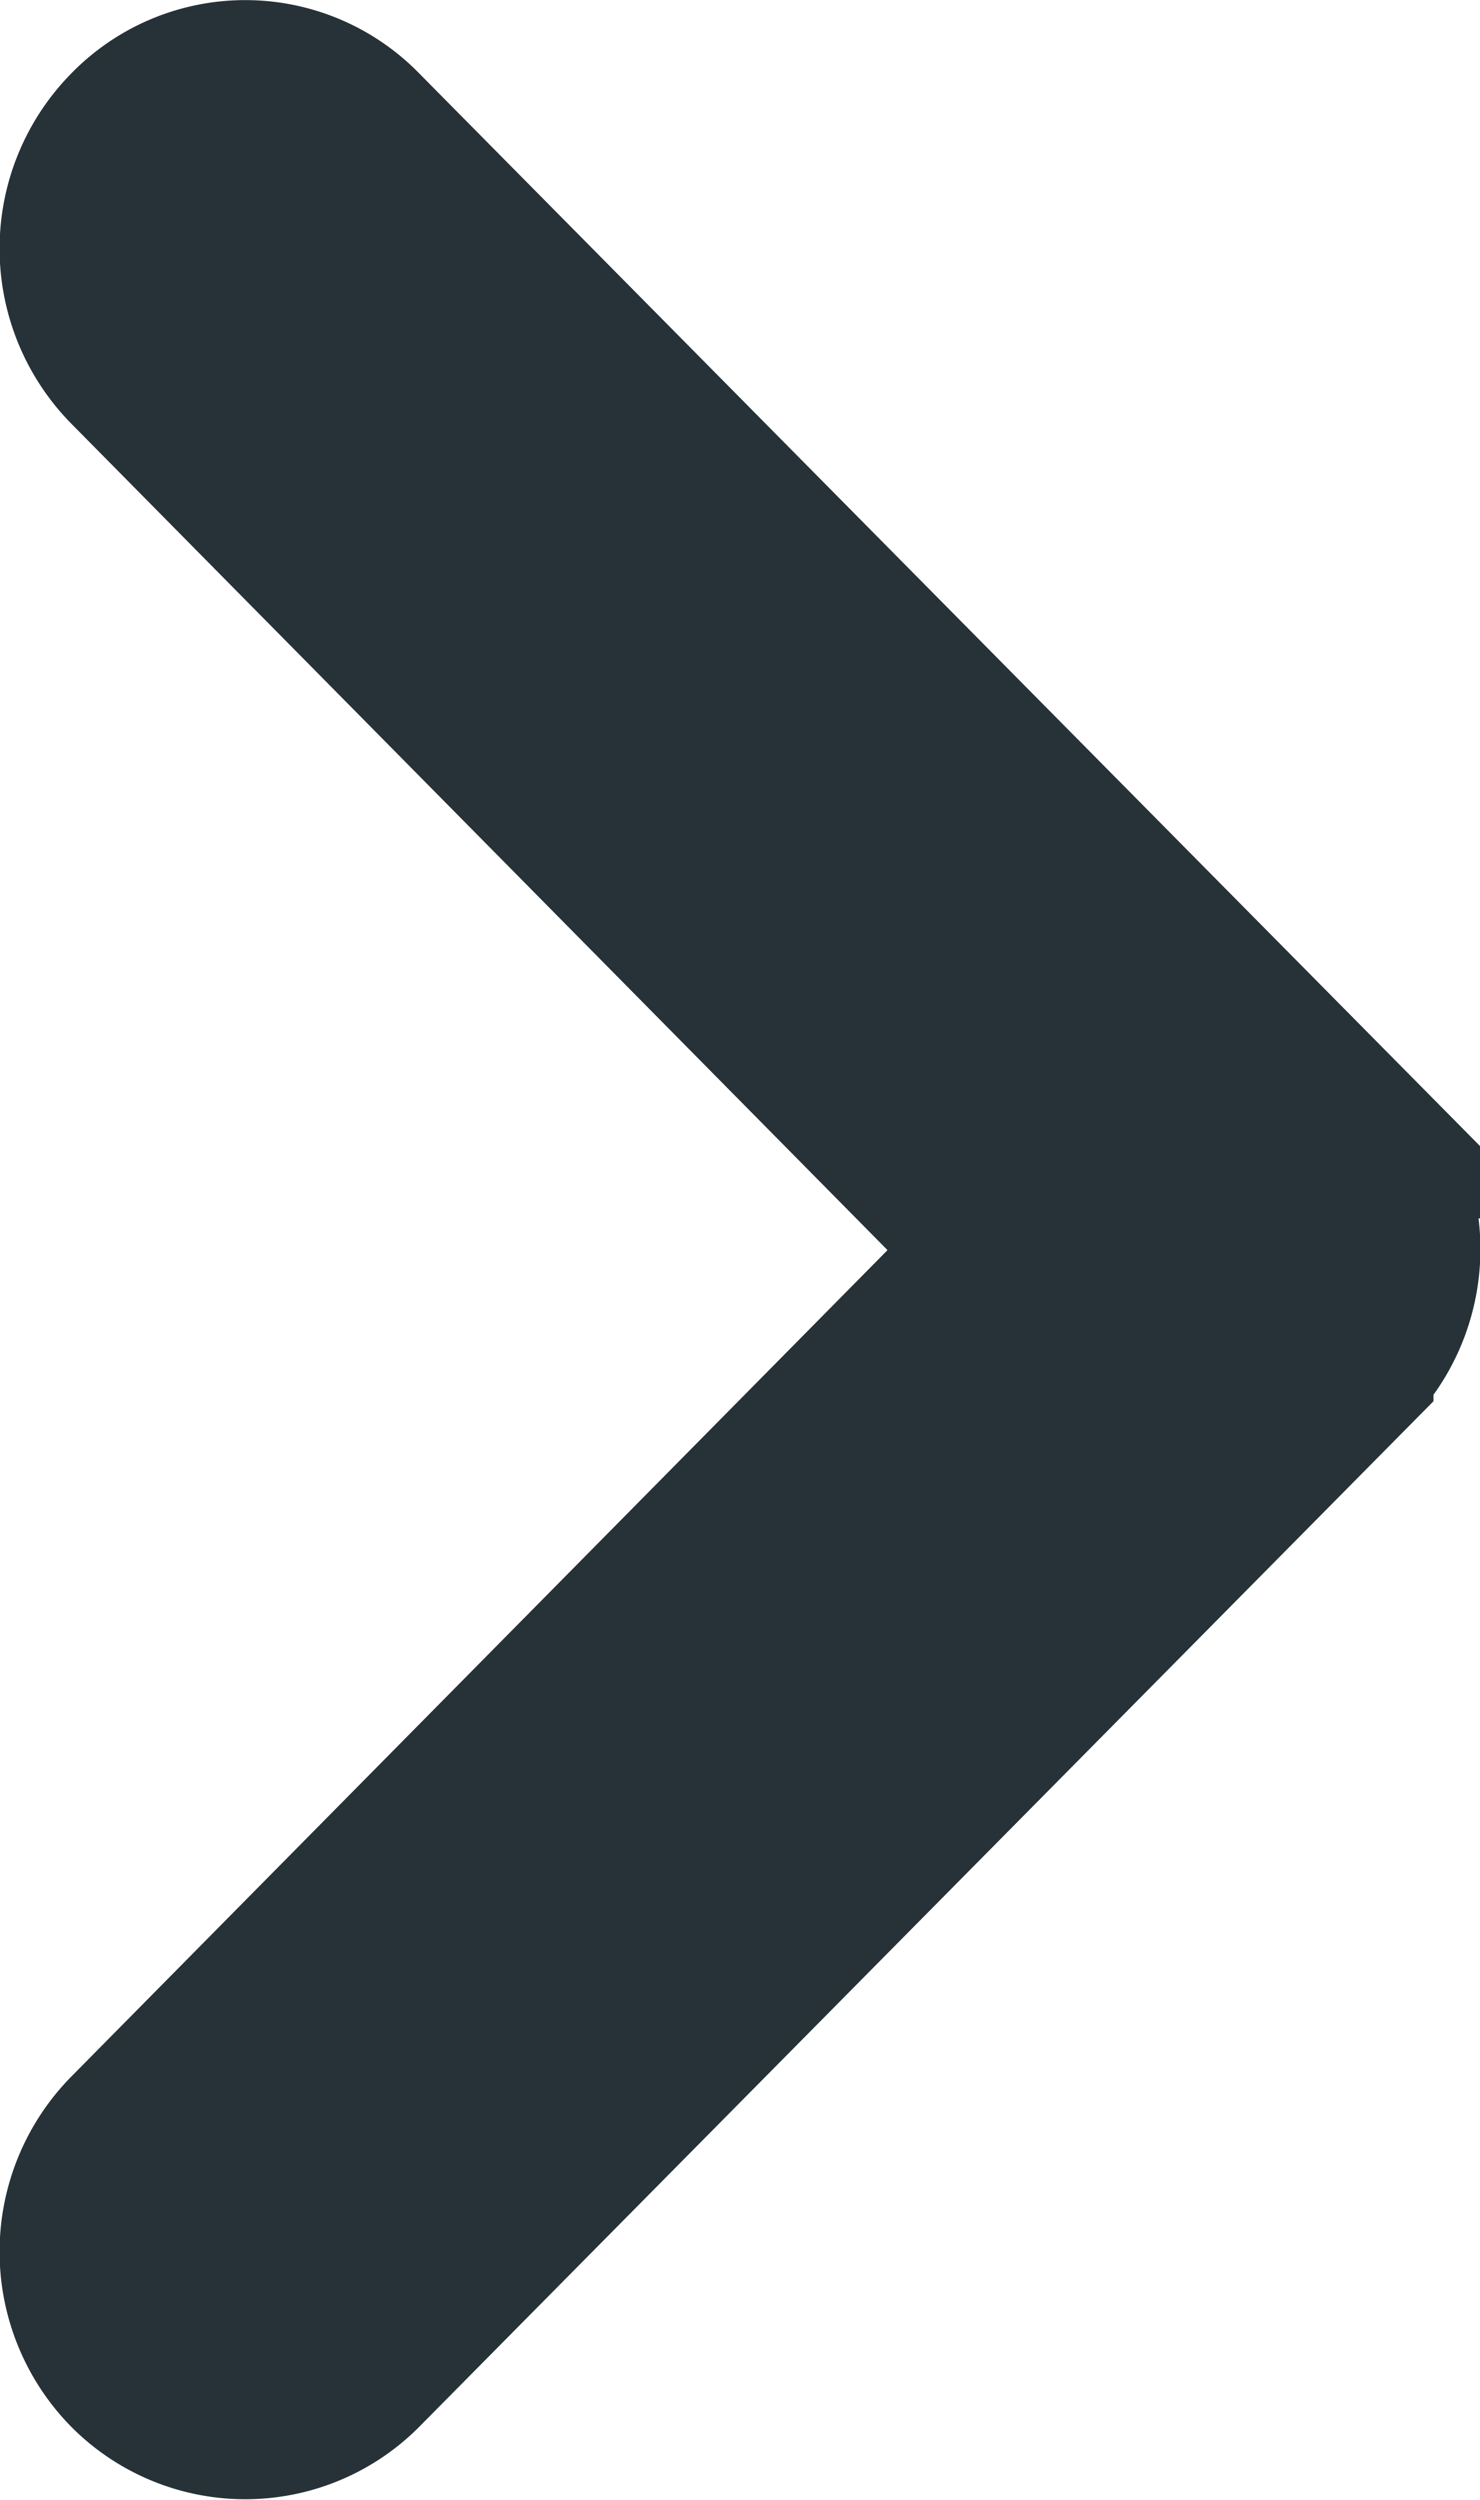 <svg xmlns="http://www.w3.org/2000/svg" viewBox="0 0 7 11.82"><defs><style>.cls-1{fill:#263238;stroke:#263238;stroke-miterlimit:10;stroke-width:.8px}</style></defs><title>アセット 34</title><g id="レイヤー_2" data-name="レイヤー 2"><path class="cls-1" d="M6.38 6.46L1.7 11.19a.76.76 0 0 1-1.08 0 .78.78 0 0 1 0-1.09l4.14-4.19L.62 1.72a.78.78 0 0 1 0-1.09.75.75 0 0 1 1.08 0l4.68 4.73a.78.78 0 0 1 0 1.09zm0 0" id="Section03"/></g></svg>
